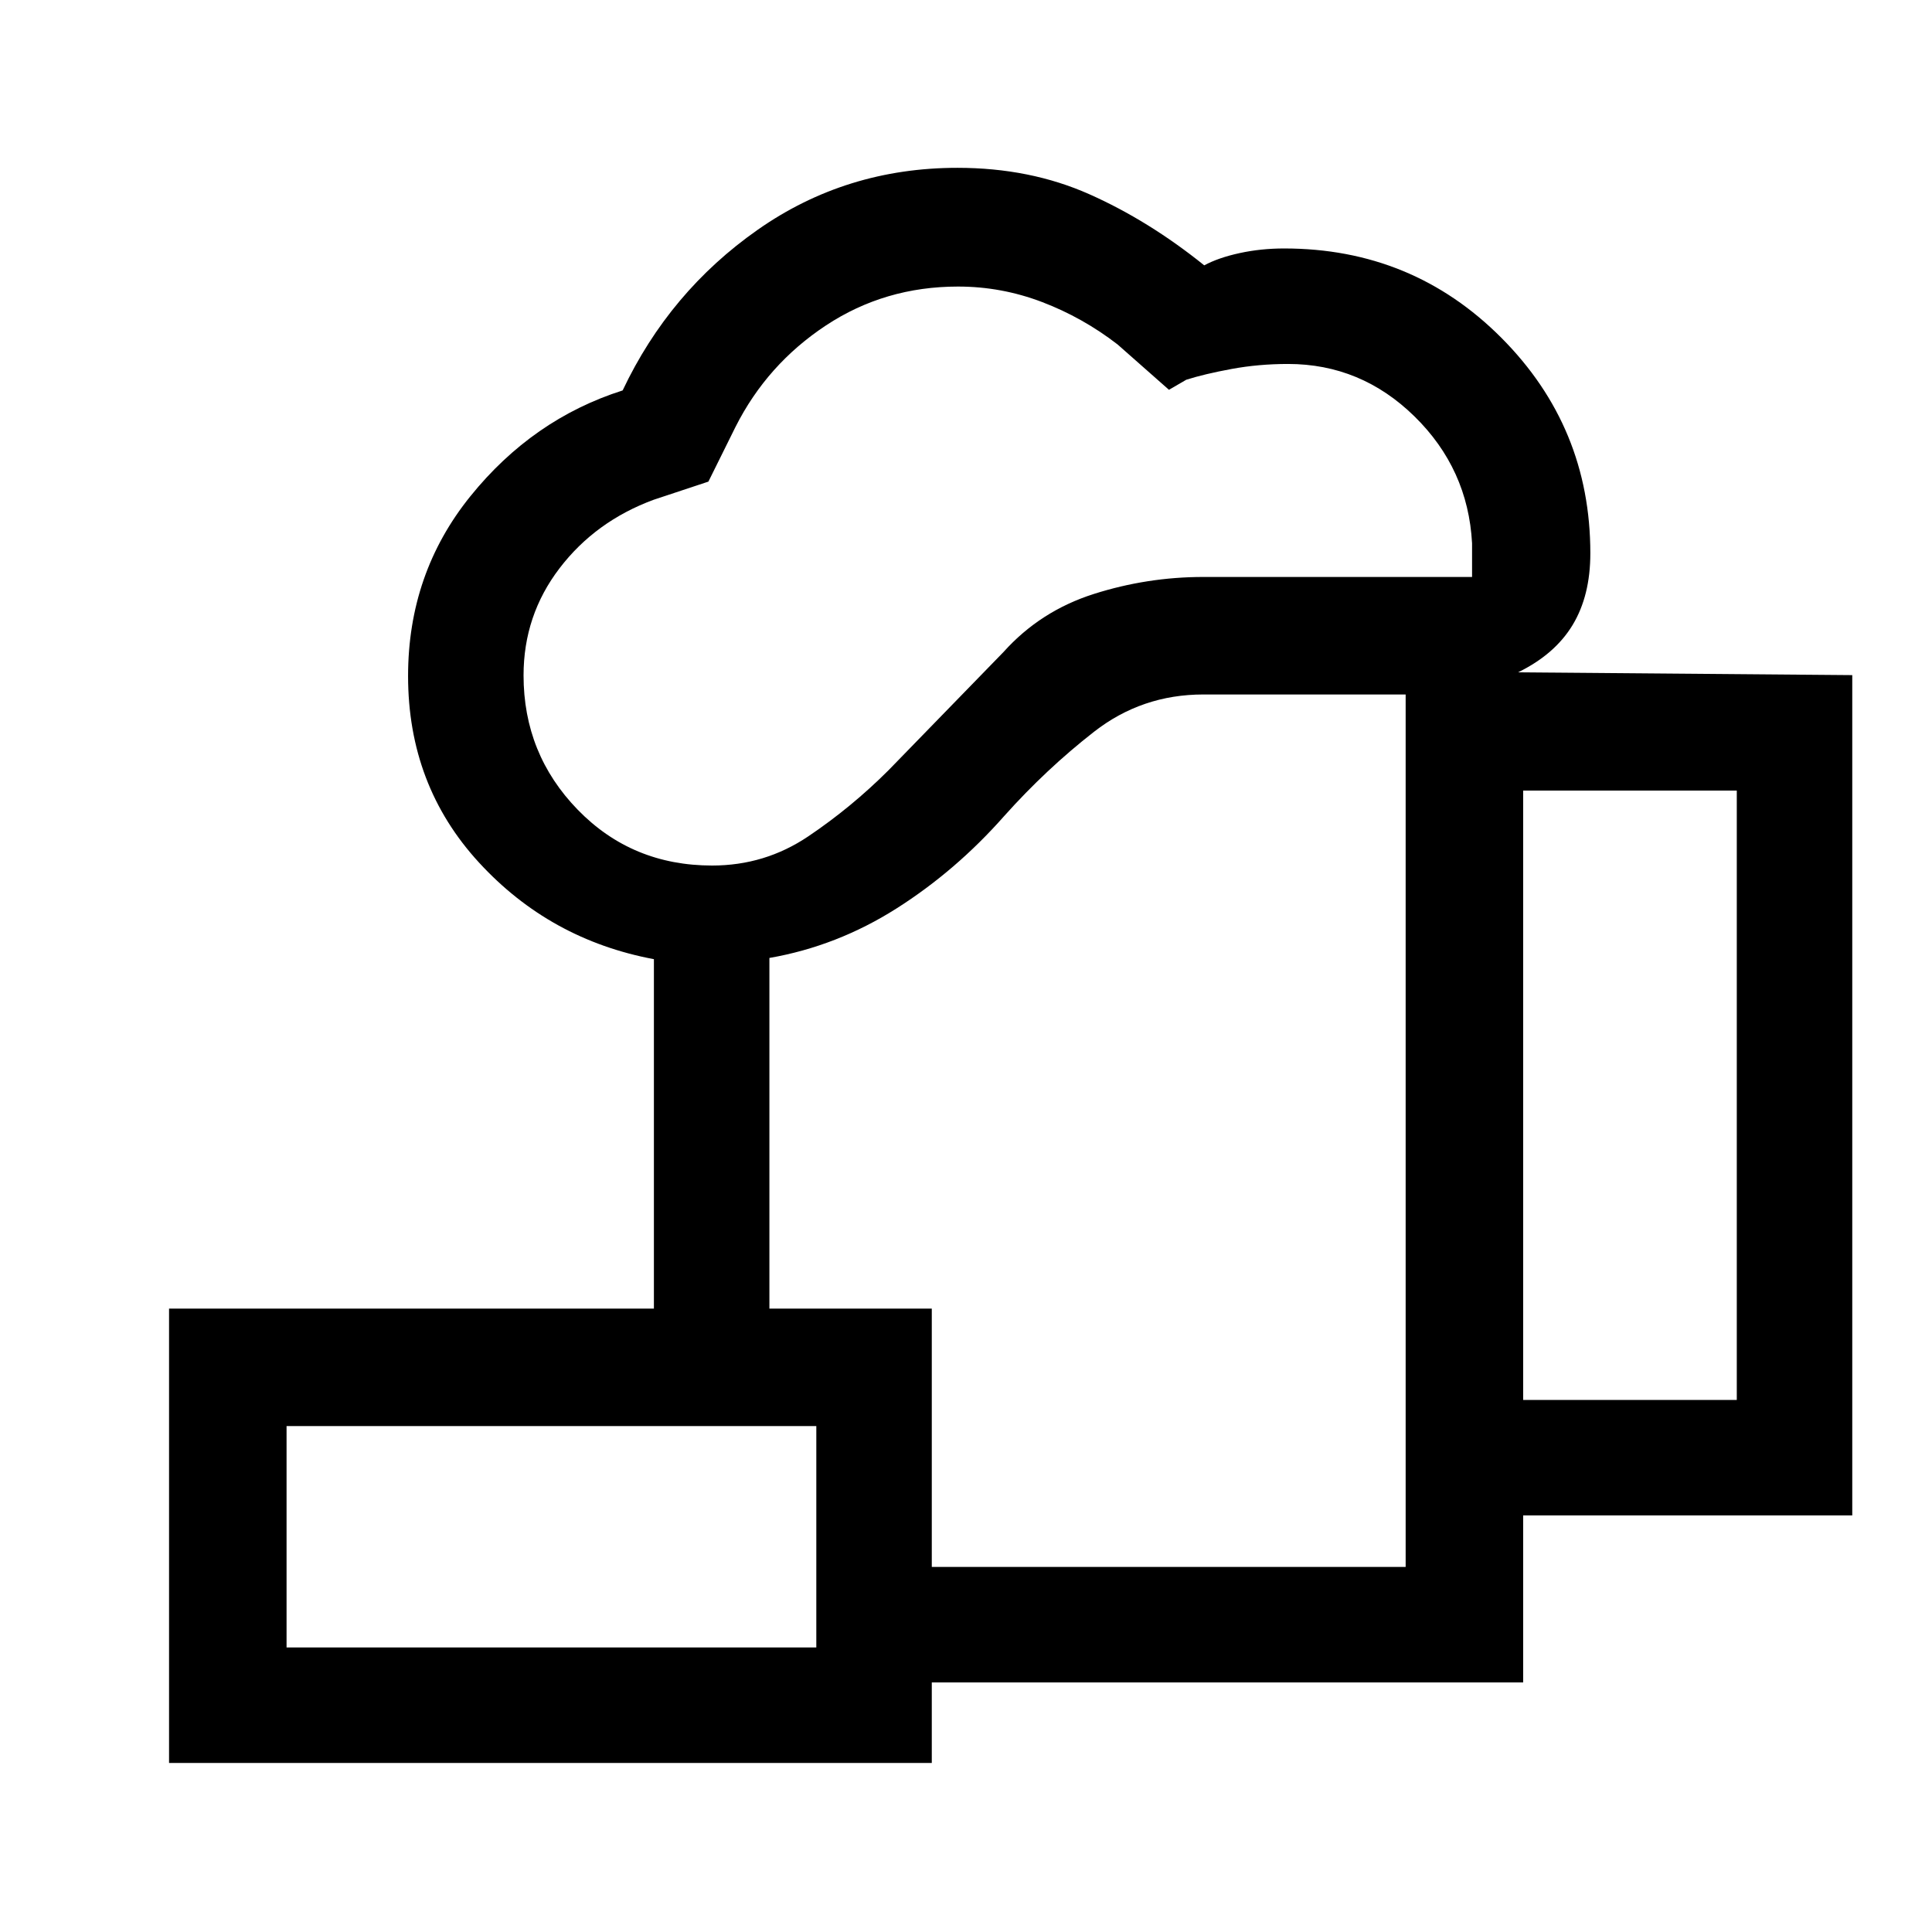 <svg xmlns="http://www.w3.org/2000/svg" height="48" viewBox="0 -960 960 960" width="48"><path d="M541.38-398.46ZM405.62-124v-57.39h292.84v-433.53h-100.5q-30.56 0-54.3 18.5T499-554.54q-24.03 27.23-53.55 45.96-29.53 18.73-63.14 24.58v174.23h-57.39v-173.62q-51.69-9.69-86.92-48.03-35.23-38.34-35.23-92.66 0-50.99 30.96-89.34T309.39-766q23.23-49.08 67.13-79.84 43.9-30.77 99.25-30.77 35.99 0 65.49 13.11 29.51 13.12 57.12 35.35 7.04-3.8 17.59-6.09 10.56-2.3 22.13-2.3 63.69 0 107.91 44.38t44.22 107.08q0 21.08-8.82 35.65t-27.1 23.51l166.07 1.38V-207H756.85v83H405.62Zm-51.76-405.92q26.25 0 47.77-14.5 21.52-14.5 39.91-32.89L498.62-636q18.28-20.38 44.85-28.85 26.57-8.46 54.45-8.46h133.54v-16.77q-2-36.93-28.6-63t-62.82-26.07q-14.67 0-28.16 2.5-13.5 2.5-22.42 5.34l-8.61 5-25.54-22.54q-17.34-13.38-37.51-21.07-20.18-7.69-41.77-7.69-36.34 0-65.59 19.3-29.26 19.3-44.98 50.46L352-720.69l-27.15 9q-28.95 10.67-46.82 34.06-17.88 23.39-17.88 53.22 0 39.1 26.95 66.79 26.95 27.7 66.76 27.7Zm402.99 265.54H863v-302.78H756.85v302.78ZM142.39-141.39h263.23v-110H142.39v110ZM84-84v-225.77h379V-84H84Zm58.39-57.39h263.23-263.23Z"/></svg>